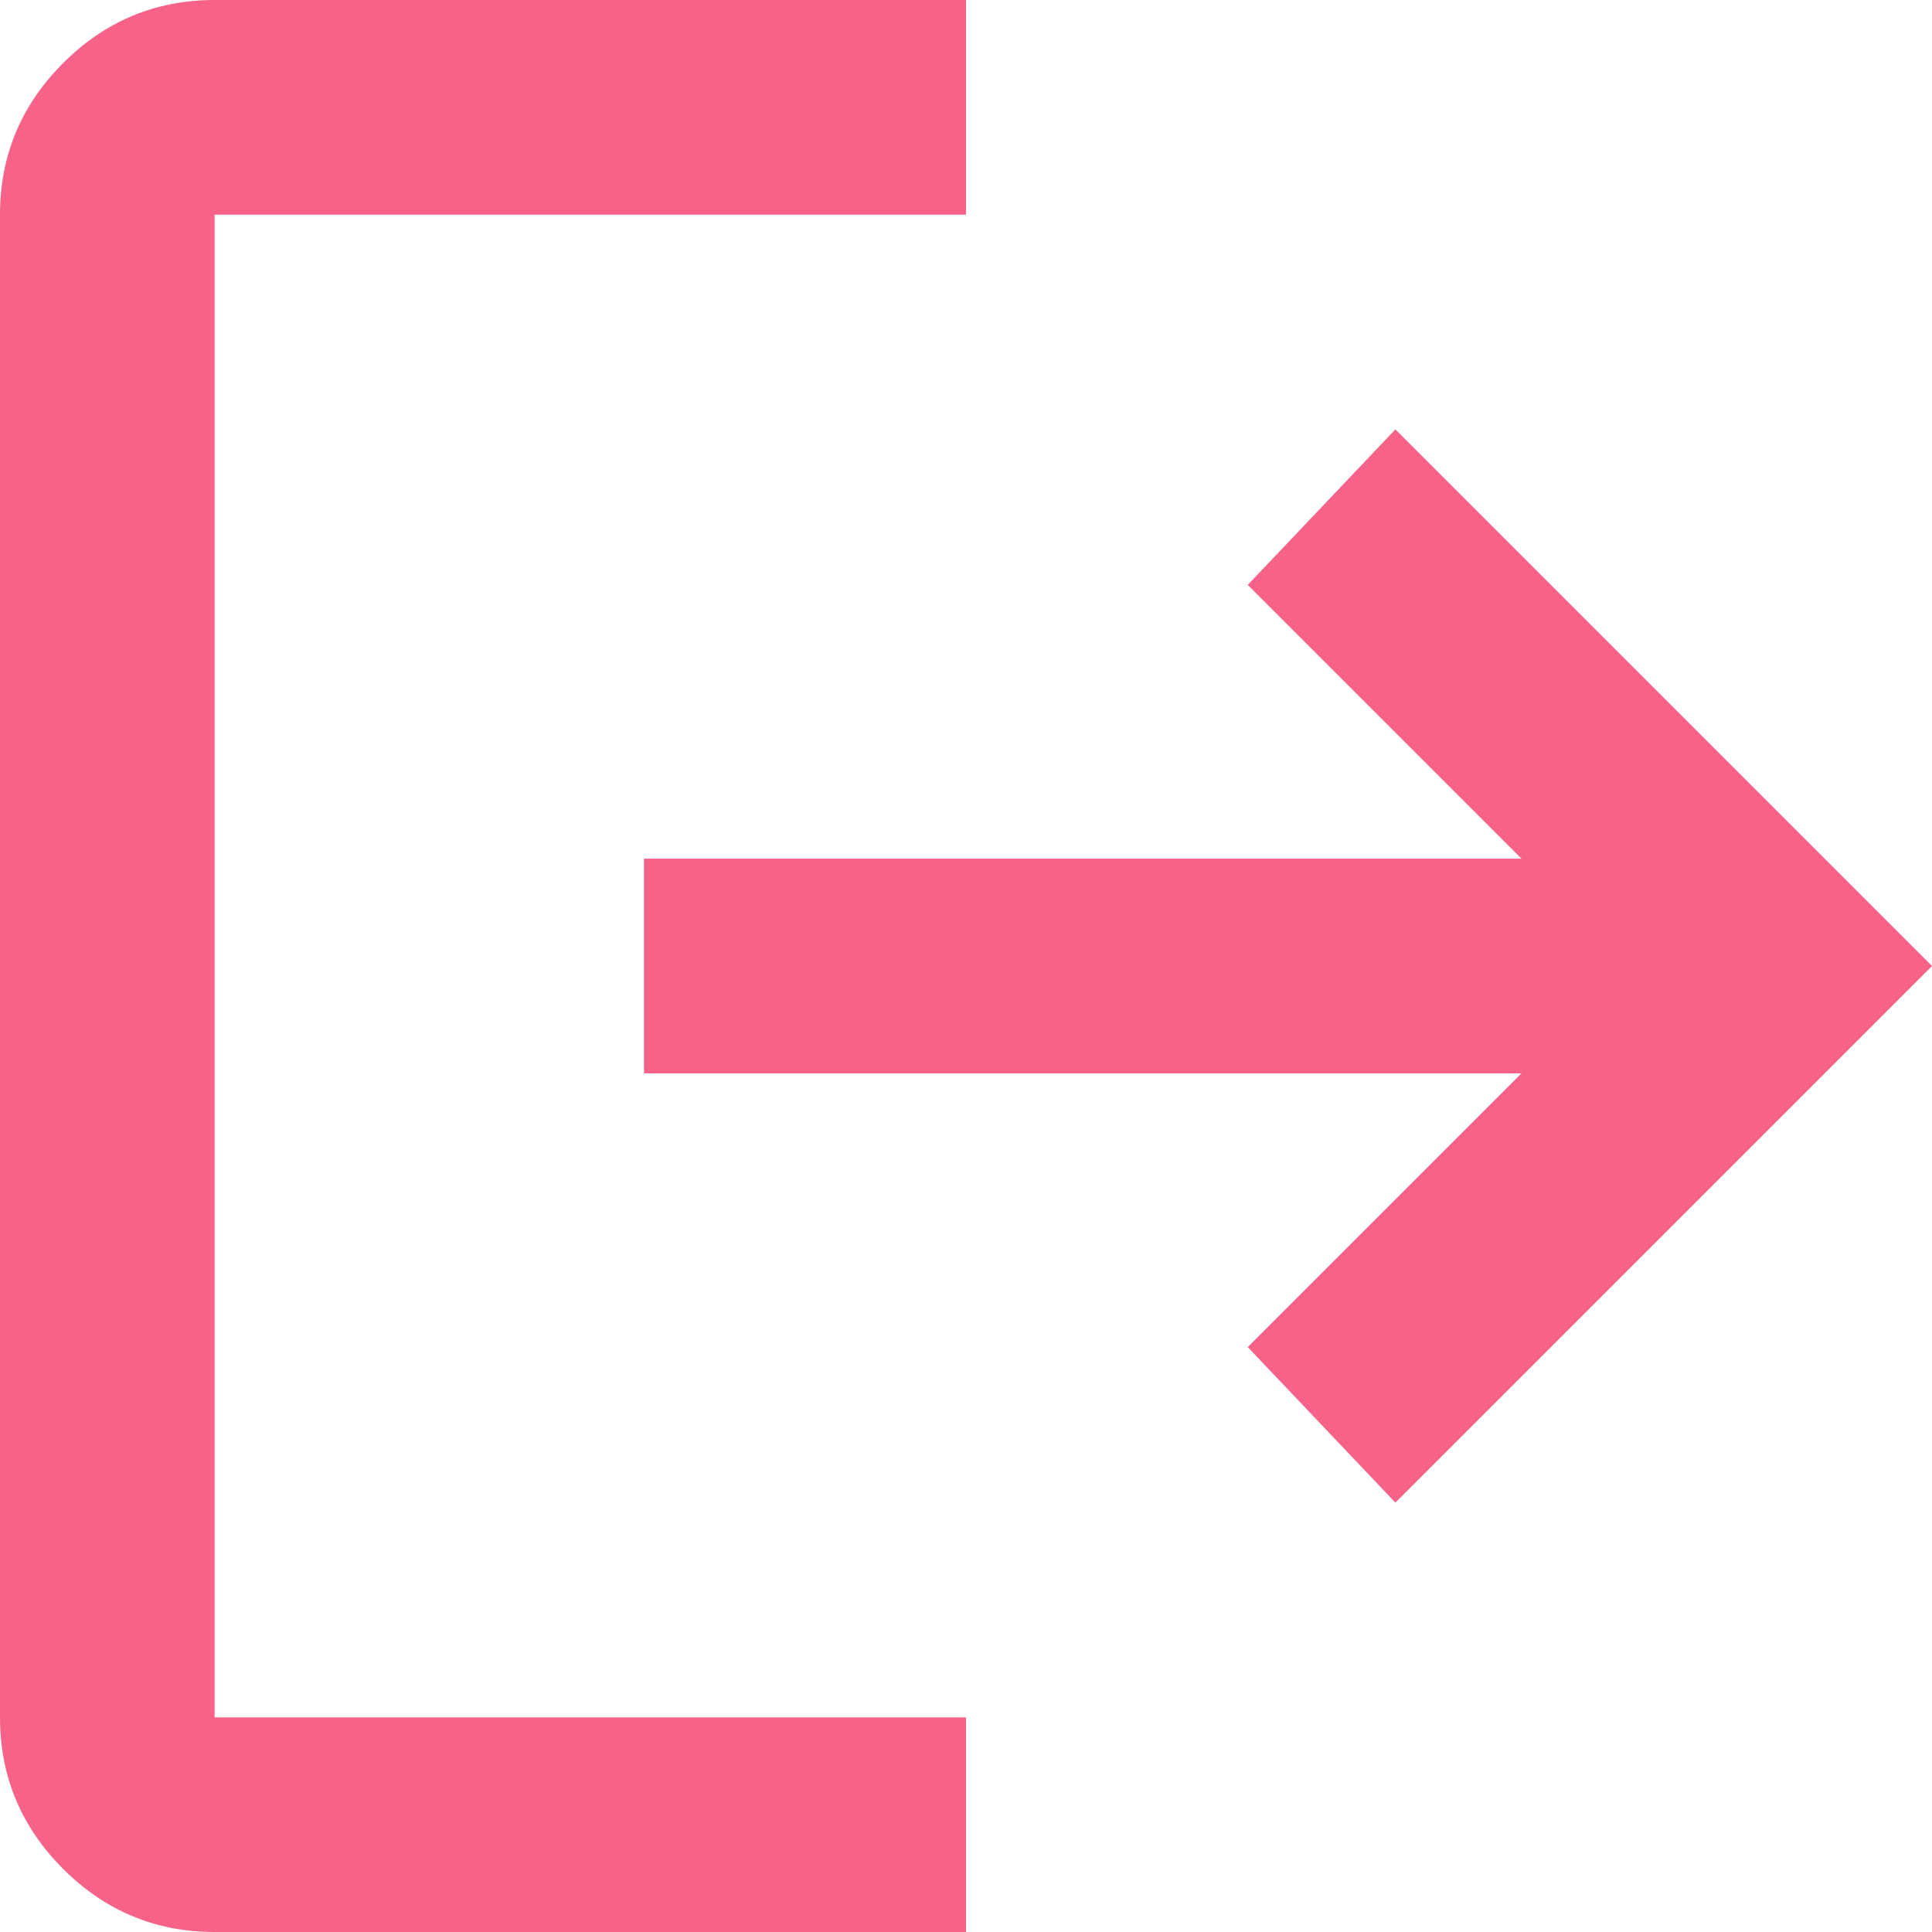 <svg width="12" height="12" viewBox="0 0 12 12" fill="none" xmlns="http://www.w3.org/2000/svg">
<path d="M1.333 12C0.967 12 0.653 11.869 0.392 11.608C0.131 11.347 0 11.033 0 10.667V1.333C0 0.967 0.131 0.653 0.392 0.392C0.653 0.131 0.967 0 1.333 0H6V1.333H1.333V10.667H6V12H1.333ZM8.667 9.333L7.75 8.367L9.45 6.667H4V5.333H9.45L7.75 3.633L8.667 2.667L12 6L8.667 9.333Z" fill="#F76388"/>
</svg>
